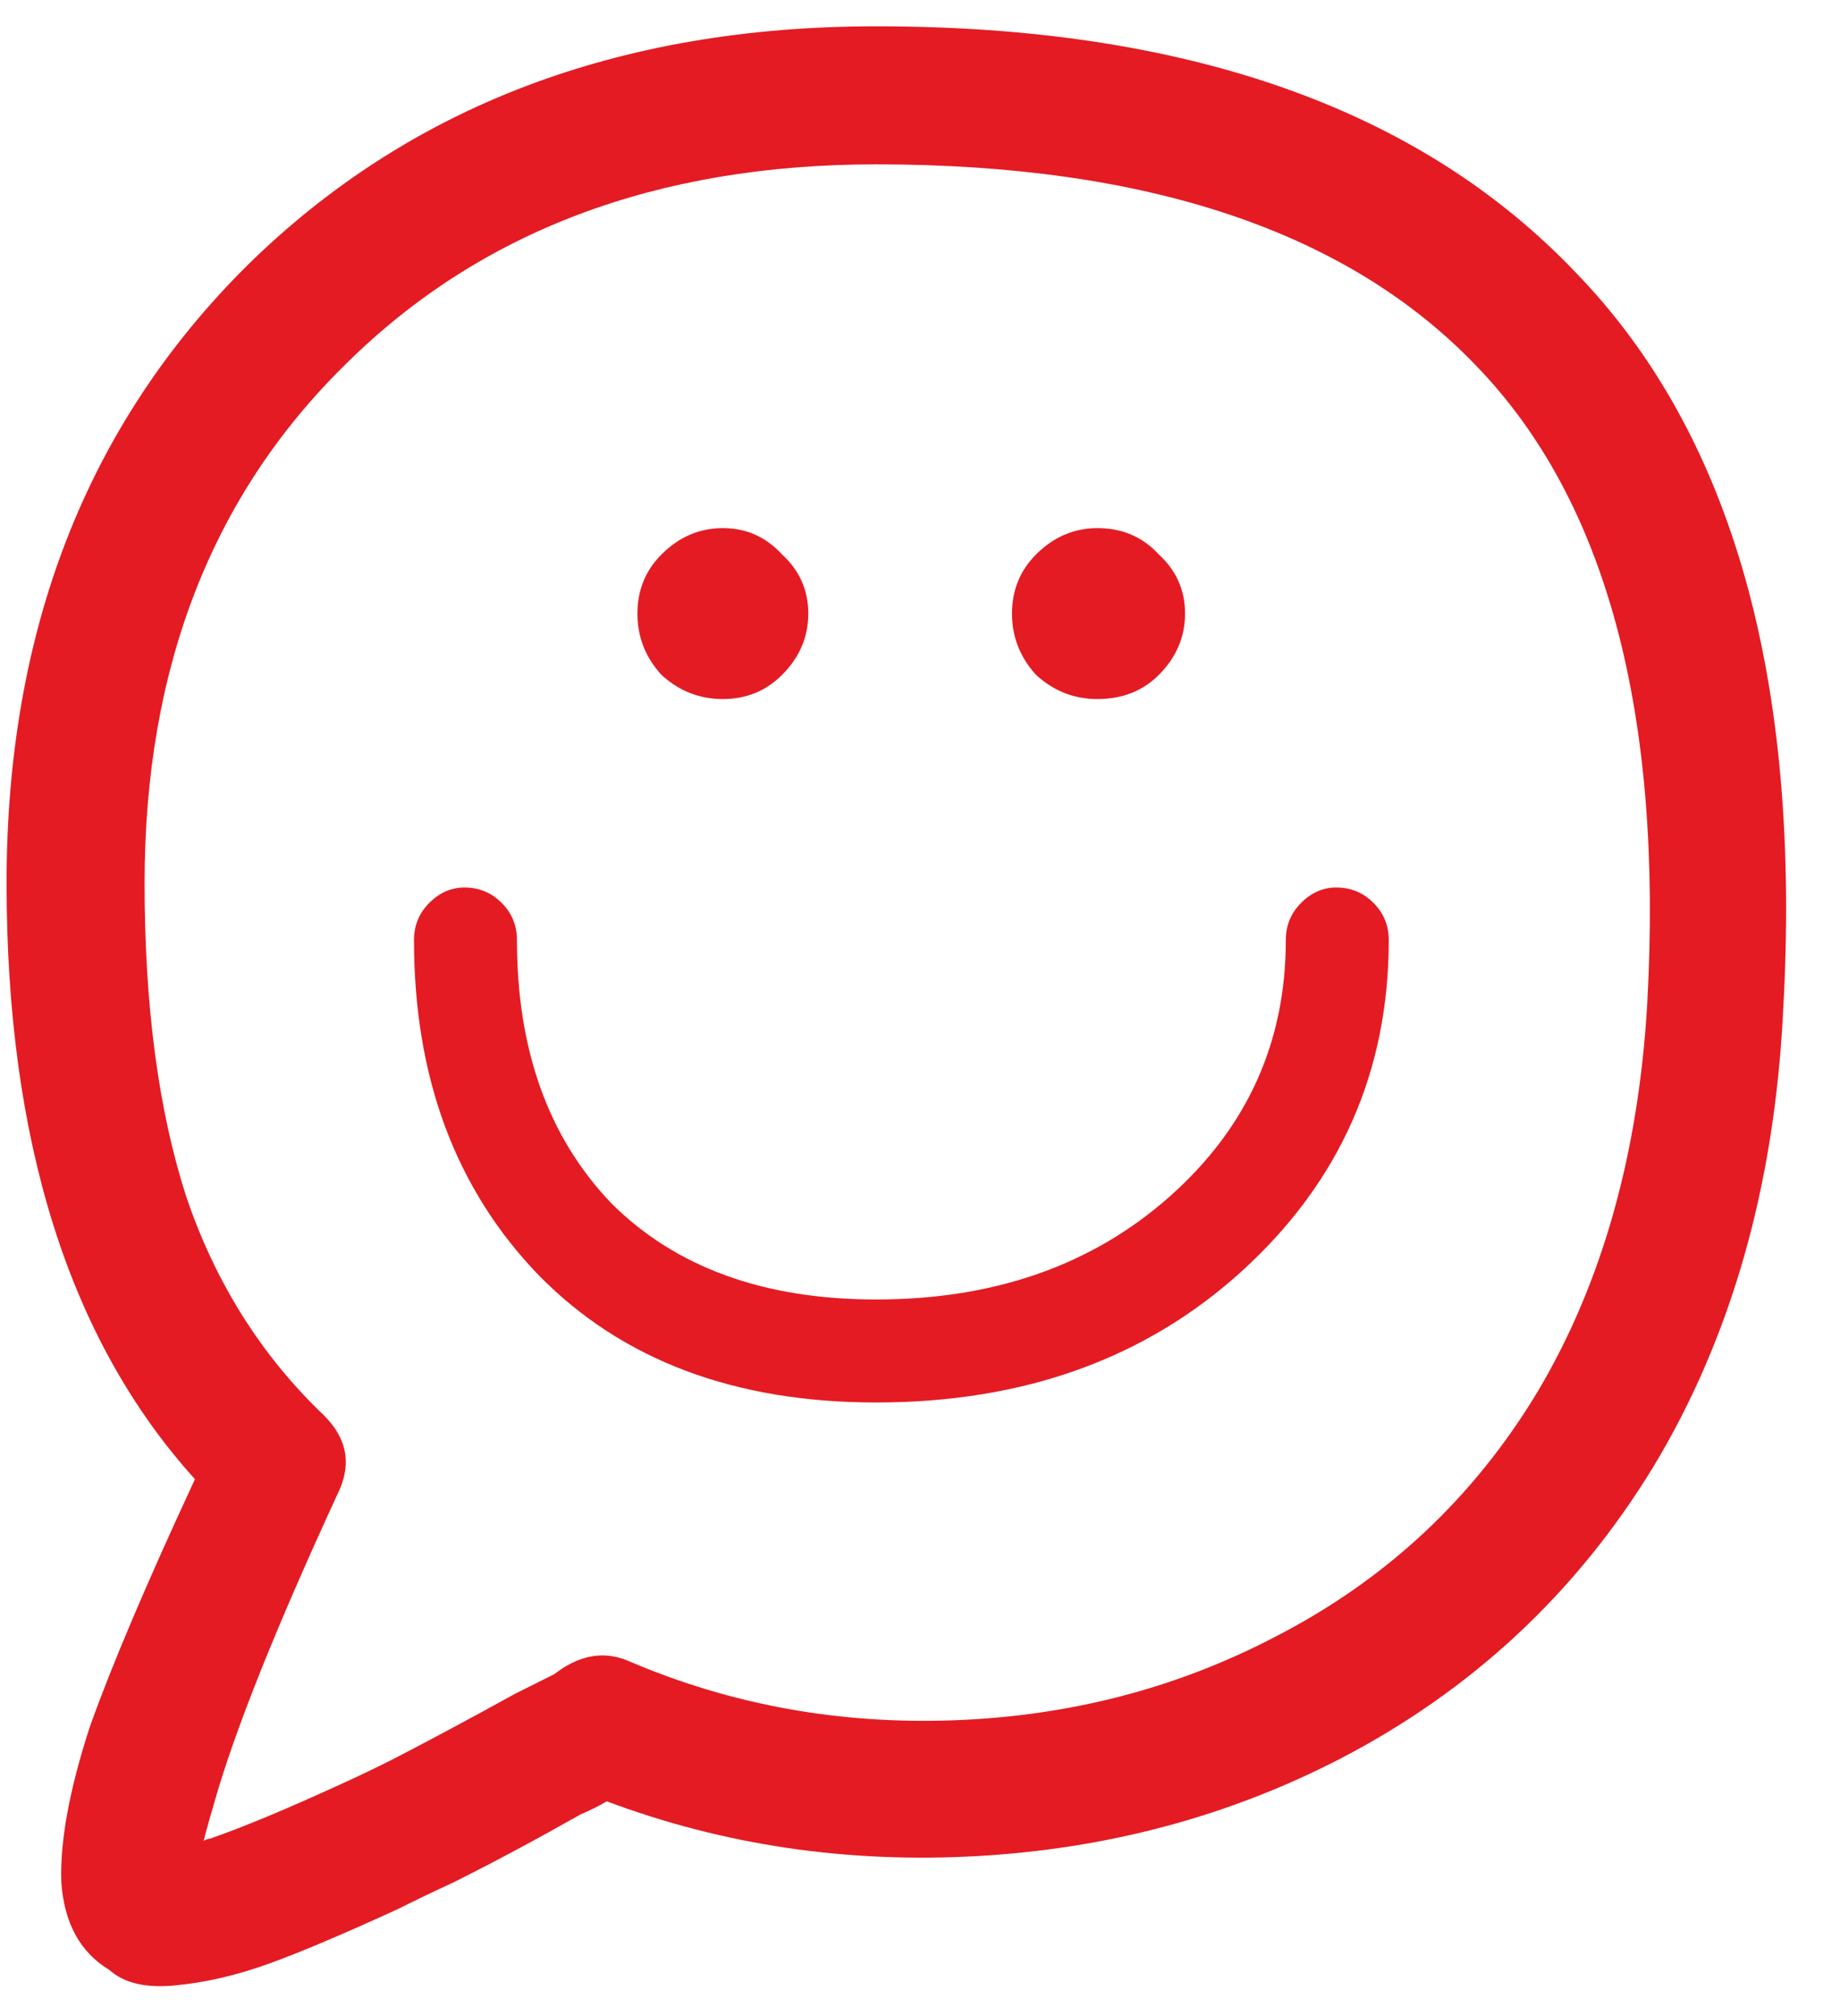<svg width="21" height="23" viewBox="0 0 21 23" fill="none" xmlns="http://www.w3.org/2000/svg">
<path d="M6.625 20.7C6.125 20.983 5.642 21.242 5.175 21.475C4.958 21.575 4.75 21.675 4.55 21.775C3.933 22.058 3.442 22.267 3.075 22.4C2.708 22.533 2.35 22.617 2 22.65C1.667 22.683 1.417 22.625 1.25 22.475C0.917 22.275 0.733 21.942 0.7 21.475C0.683 21.008 0.792 20.417 1.025 19.7C1.275 19 1.675 18.058 2.225 16.875C0.792 15.292 0.075 13.025 0.075 10.075C0.075 7.192 0.992 4.842 2.825 3.025C4.675 1.208 7.067 0.3 10 0.3C13.533 0.3 16.192 1.233 17.975 3.1C19.775 4.95 20.567 7.767 20.35 11.55C20.25 13.533 19.758 15.258 18.875 16.725C17.992 18.175 16.792 19.292 15.275 20.075C14.008 20.725 12.633 21.092 11.15 21.175C9.667 21.258 8.258 21.05 6.925 20.55C6.842 20.6 6.742 20.65 6.625 20.7ZM2.4 20.975C2.783 20.842 3.283 20.633 3.9 20.35C4.083 20.267 4.275 20.175 4.475 20.075C4.925 19.842 5.392 19.592 5.875 19.325C6.042 19.242 6.192 19.167 6.325 19.1C6.392 19.05 6.442 19.017 6.475 19C6.708 18.867 6.942 18.85 7.175 18.95C8.342 19.45 9.583 19.675 10.9 19.625C12.217 19.575 13.433 19.258 14.55 18.675C15.817 18.025 16.817 17.092 17.55 15.875C18.283 14.642 18.7 13.167 18.8 11.45C18.983 8.133 18.333 5.708 16.85 4.175C15.383 2.642 13.1 1.875 10 1.875C7.5 1.875 5.483 2.633 3.95 4.15C2.417 5.65 1.65 7.625 1.65 10.075C1.65 11.475 1.808 12.667 2.125 13.65C2.458 14.633 2.983 15.467 3.7 16.15C3.967 16.417 4.017 16.717 3.85 17.05C3.15 18.567 2.683 19.733 2.45 20.55C2.4 20.717 2.358 20.867 2.325 21C2.358 20.983 2.383 20.975 2.4 20.975ZM13.225 7.7C13.042 7.883 12.808 7.975 12.525 7.975C12.258 7.975 12.025 7.883 11.825 7.7C11.642 7.5 11.55 7.267 11.55 7C11.55 6.733 11.642 6.508 11.825 6.325C12.025 6.125 12.258 6.025 12.525 6.025C12.808 6.025 13.042 6.125 13.225 6.325C13.425 6.508 13.525 6.733 13.525 7C13.525 7.267 13.425 7.5 13.225 7.7ZM8.925 7.7C8.742 7.883 8.517 7.975 8.25 7.975C7.983 7.975 7.75 7.883 7.55 7.7C7.367 7.5 7.275 7.267 7.275 7C7.275 6.733 7.367 6.508 7.55 6.325C7.75 6.125 7.983 6.025 8.25 6.025C8.517 6.025 8.742 6.125 8.925 6.325C9.125 6.508 9.225 6.733 9.225 7C9.225 7.267 9.125 7.5 8.925 7.7ZM4.725 10.725C4.725 10.558 4.783 10.417 4.9 10.3C5.017 10.183 5.15 10.125 5.3 10.125C5.467 10.125 5.608 10.183 5.725 10.3C5.842 10.417 5.9 10.558 5.9 10.725C5.9 11.975 6.258 12.975 6.975 13.725C7.708 14.458 8.717 14.825 10 14.825C11.35 14.825 12.467 14.433 13.35 13.65C14.233 12.867 14.675 11.892 14.675 10.725C14.675 10.558 14.733 10.417 14.85 10.3C14.967 10.183 15.1 10.125 15.25 10.125C15.417 10.125 15.558 10.183 15.675 10.3C15.792 10.417 15.85 10.558 15.85 10.725C15.85 12.225 15.292 13.483 14.175 14.5C13.075 15.5 11.683 16 10 16C8.383 16 7.1 15.517 6.15 14.55C5.2 13.567 4.725 12.292 4.725 10.725Z" fill="#E41B23"/>
</svg>
